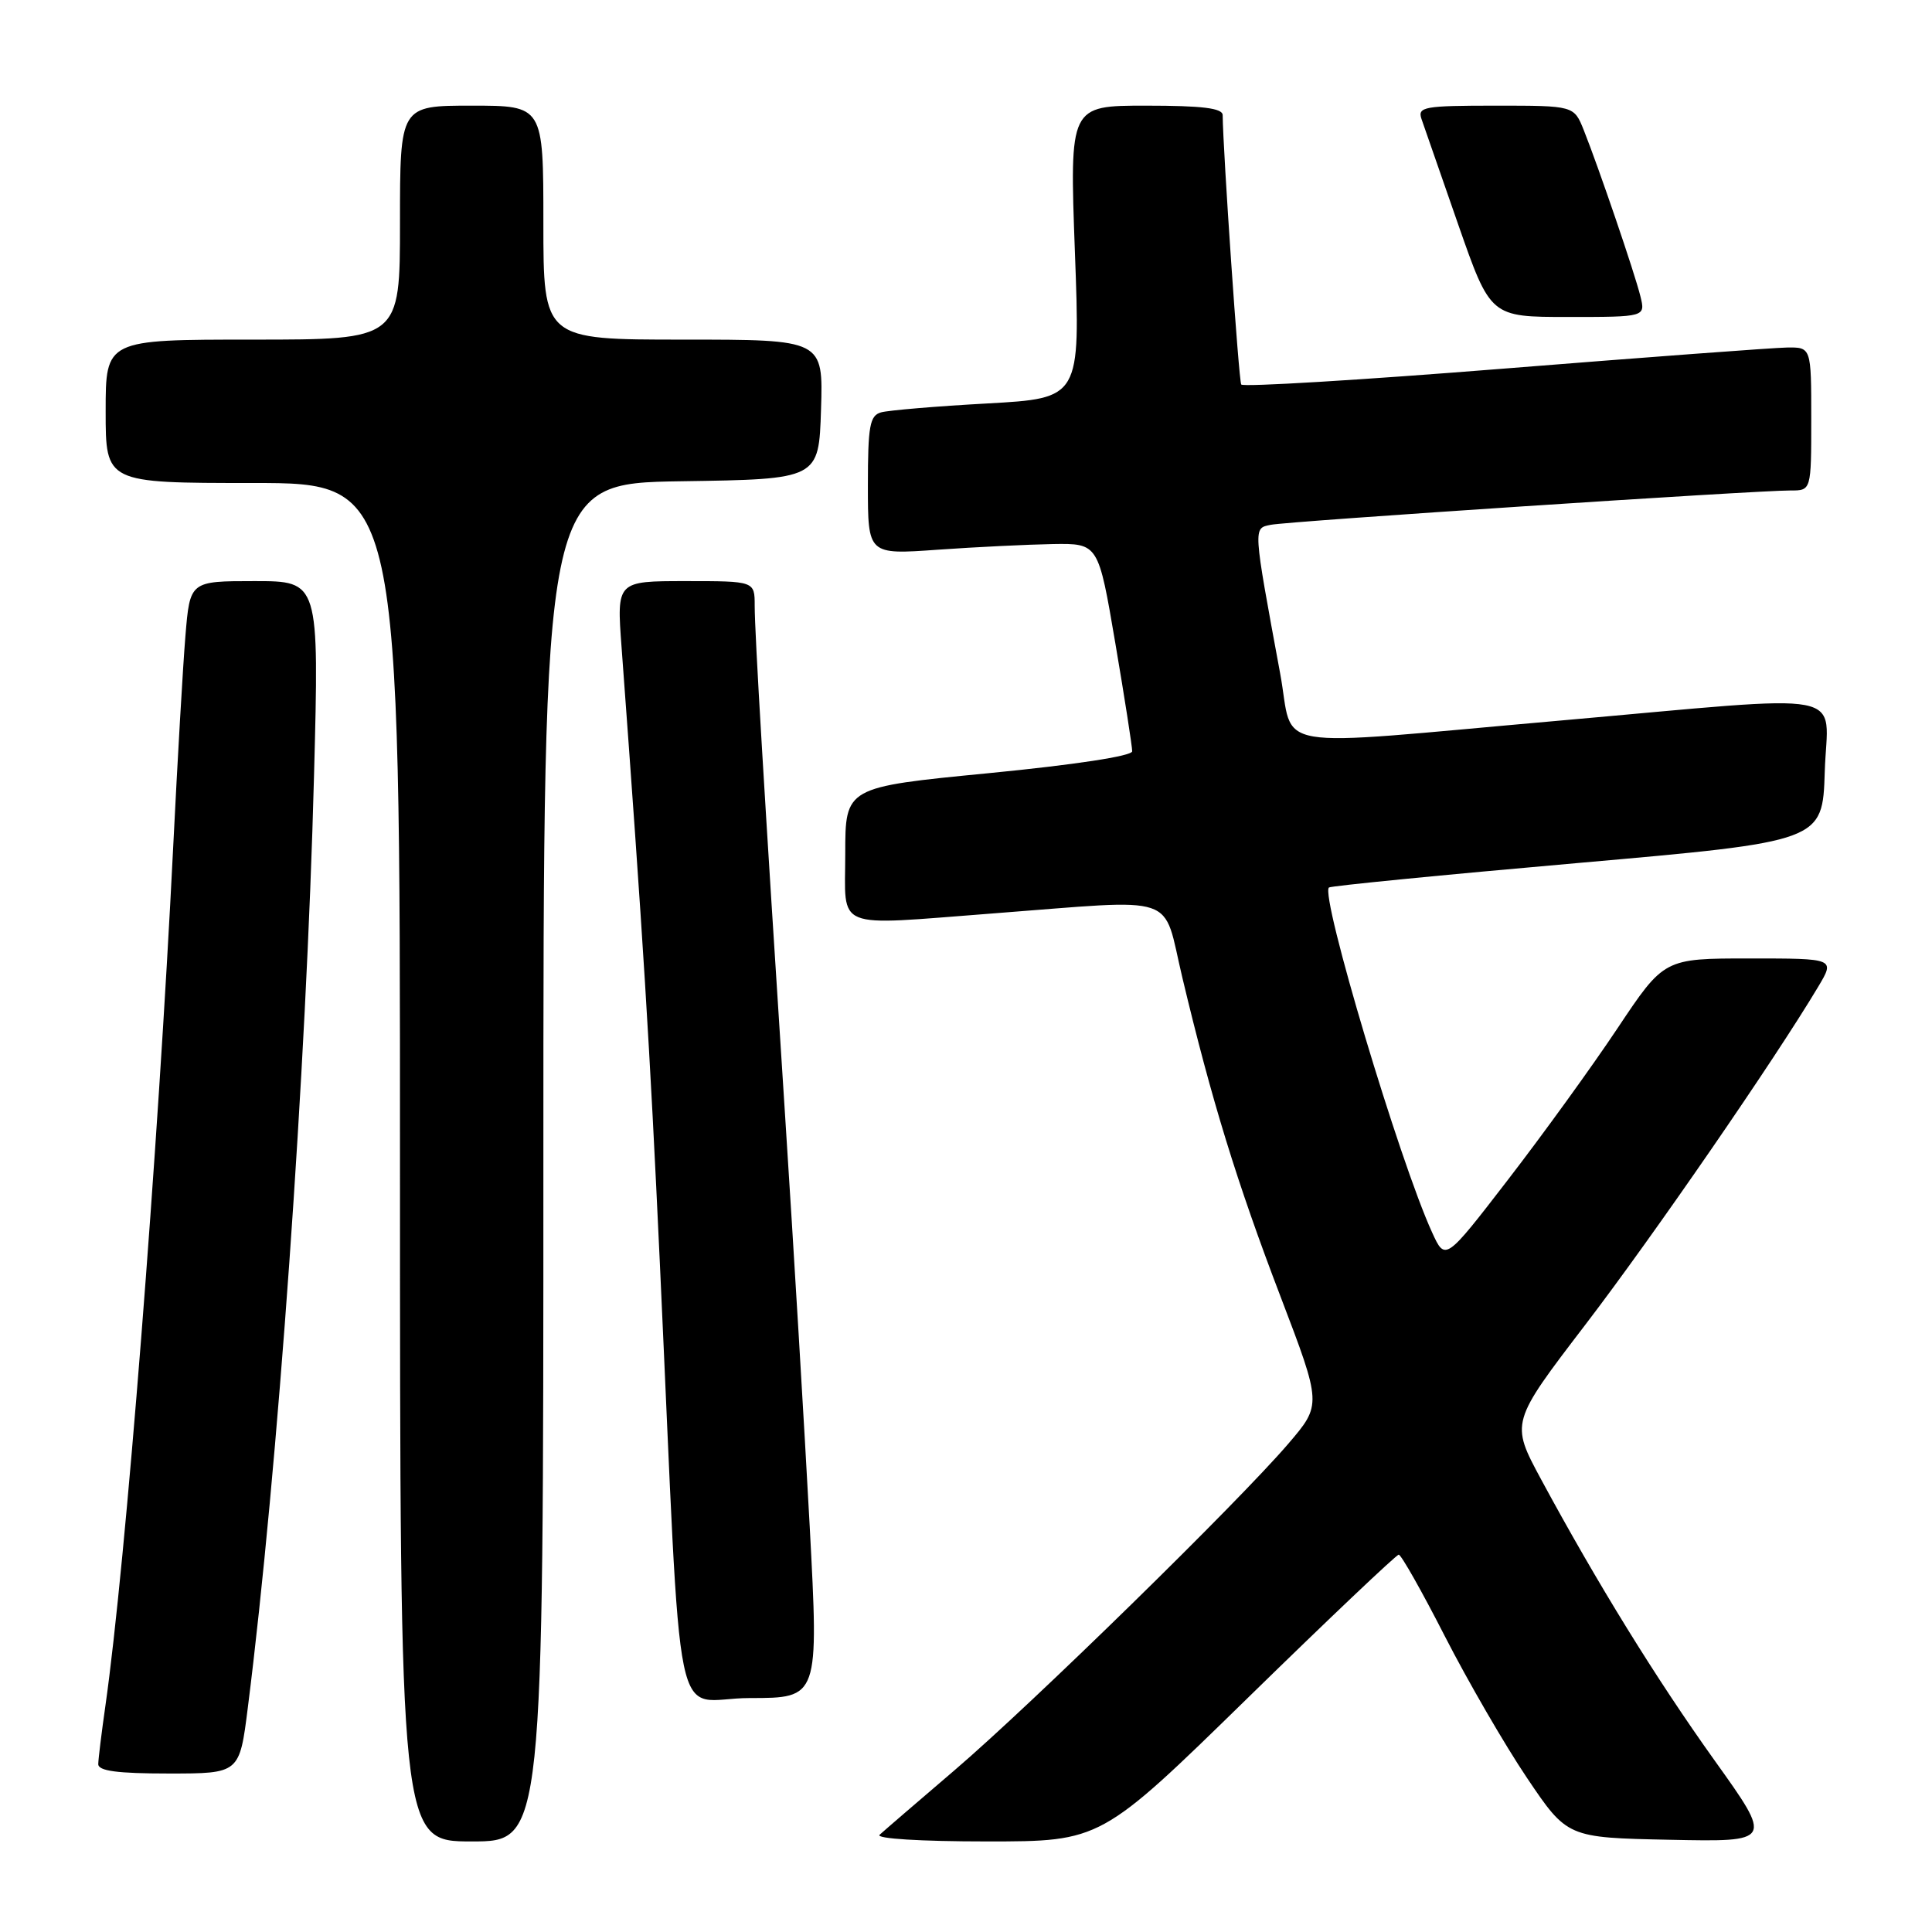 <?xml version="1.0" encoding="UTF-8" standalone="no"?>
<!DOCTYPE svg PUBLIC "-//W3C//DTD SVG 1.1//EN" "http://www.w3.org/Graphics/SVG/1.1/DTD/svg11.dtd" >
<svg xmlns="http://www.w3.org/2000/svg" xmlns:xlink="http://www.w3.org/1999/xlink" version="1.1" viewBox="0 0 256 256">
 <g >
 <path fill="currentColor"
d=" M 72.00 154.02 C 72.00 64.05 72.00 64.05 90.25 63.77 C 108.50 63.50 108.50 63.50 108.79 54.25 C 109.08 45.00 109.08 45.00 90.54 45.00 C 72.00 45.00 72.00 45.00 72.00 29.50 C 72.00 14.00 72.00 14.00 62.50 14.00 C 53.00 14.00 53.00 14.00 53.00 29.50 C 53.00 45.00 53.00 45.00 33.50 45.00 C 14.00 45.00 14.00 45.00 14.00 54.50 C 14.00 64.00 14.00 64.00 33.50 64.00 C 53.00 64.00 53.00 64.00 53.00 154.00 C 53.00 244.00 53.00 244.00 62.50 244.00 C 72.00 244.00 72.00 244.00 72.00 154.02 Z  M 165.32 225.00 C 176.01 214.55 185.03 206.00 185.34 206.00 C 185.66 206.00 188.41 210.86 191.45 216.81 C 194.49 222.75 199.38 231.19 202.32 235.56 C 207.67 243.50 207.67 243.50 221.29 243.78 C 234.91 244.06 234.91 244.06 227.20 233.28 C 219.43 222.41 211.65 209.81 204.19 196.00 C 200.15 188.50 200.15 188.50 210.09 175.50 C 219.06 163.77 235.15 140.42 240.92 130.75 C 243.16 127.00 243.16 127.00 231.83 127.00 C 220.50 127.00 220.50 127.00 214.33 136.25 C 210.94 141.34 204.41 150.36 199.83 156.30 C 191.50 167.11 191.50 167.11 189.76 163.30 C 185.46 153.93 174.92 118.69 176.09 117.60 C 176.32 117.39 191.12 115.93 209.00 114.36 C 241.50 111.50 241.50 111.50 241.79 102.25 C 242.13 91.22 246.20 92.00 206.50 95.50 C 167.21 98.96 171.56 99.70 169.63 89.25 C 166.01 69.64 166.03 70.02 168.38 69.54 C 170.66 69.07 232.67 64.98 237.25 64.99 C 240.00 65.00 240.00 65.00 240.00 55.50 C 240.00 46.00 240.00 46.00 236.75 46.05 C 234.96 46.08 218.06 47.34 199.18 48.85 C 180.31 50.36 164.69 51.30 164.47 50.95 C 164.14 50.42 162.05 19.93 162.01 15.25 C 162.00 14.33 159.30 14.00 151.86 14.00 C 141.72 14.00 141.72 14.00 142.43 33.39 C 143.15 52.77 143.15 52.77 130.82 53.46 C 124.05 53.83 117.71 54.37 116.75 54.64 C 115.25 55.06 115.00 56.43 115.00 64.32 C 115.00 73.50 115.00 73.50 124.25 72.84 C 129.34 72.48 136.21 72.15 139.52 72.09 C 145.54 72.00 145.54 72.00 147.79 85.25 C 149.03 92.54 150.03 98.97 150.02 99.55 C 150.01 100.18 142.38 101.34 131.00 102.45 C 112.00 104.30 112.00 104.30 112.00 113.15 C 112.00 123.39 110.20 122.66 131.50 121.04 C 156.65 119.13 153.96 118.22 156.67 129.55 C 160.53 145.74 163.88 156.64 169.68 171.81 C 175.14 186.12 175.14 186.12 170.70 191.31 C 164.07 199.05 136.78 225.75 126.50 234.55 C 121.55 238.78 117.07 242.64 116.55 243.12 C 116.00 243.63 122.01 244.00 130.74 244.00 C 145.87 244.00 145.87 244.00 165.32 225.00 Z  M 32.84 226.25 C 36.81 194.89 40.60 141.60 41.61 102.75 C 42.29 77.00 42.29 77.00 33.73 77.00 C 25.17 77.00 25.17 77.00 24.57 84.25 C 24.24 88.24 23.52 100.72 22.96 112.00 C 20.93 152.89 16.65 207.19 13.97 226.00 C 13.46 229.57 13.03 233.06 13.02 233.75 C 13.01 234.66 15.53 235.00 22.37 235.00 C 31.74 235.00 31.74 235.00 32.84 226.25 Z  M 107.29 202.25 C 106.62 189.74 105.16 165.32 104.04 148.00 C 101.23 104.52 100.01 84.07 100.00 80.25 C 100.00 77.00 100.00 77.00 90.86 77.00 C 81.71 77.00 81.71 77.00 82.36 85.75 C 85.20 124.13 86.10 138.61 87.44 167.50 C 90.46 232.56 88.90 225.00 99.35 225.00 C 108.50 225.00 108.50 225.00 107.29 202.25 Z  M 217.36 39.25 C 216.60 36.16 211.84 22.22 209.86 17.25 C 208.56 14.00 208.56 14.00 198.16 14.00 C 188.70 14.00 187.82 14.16 188.35 15.75 C 188.68 16.71 190.87 23.01 193.22 29.75 C 197.50 42.00 197.50 42.00 207.77 42.00 C 218.04 42.00 218.04 42.00 217.36 39.25 Z "/>
</g>
</svg>